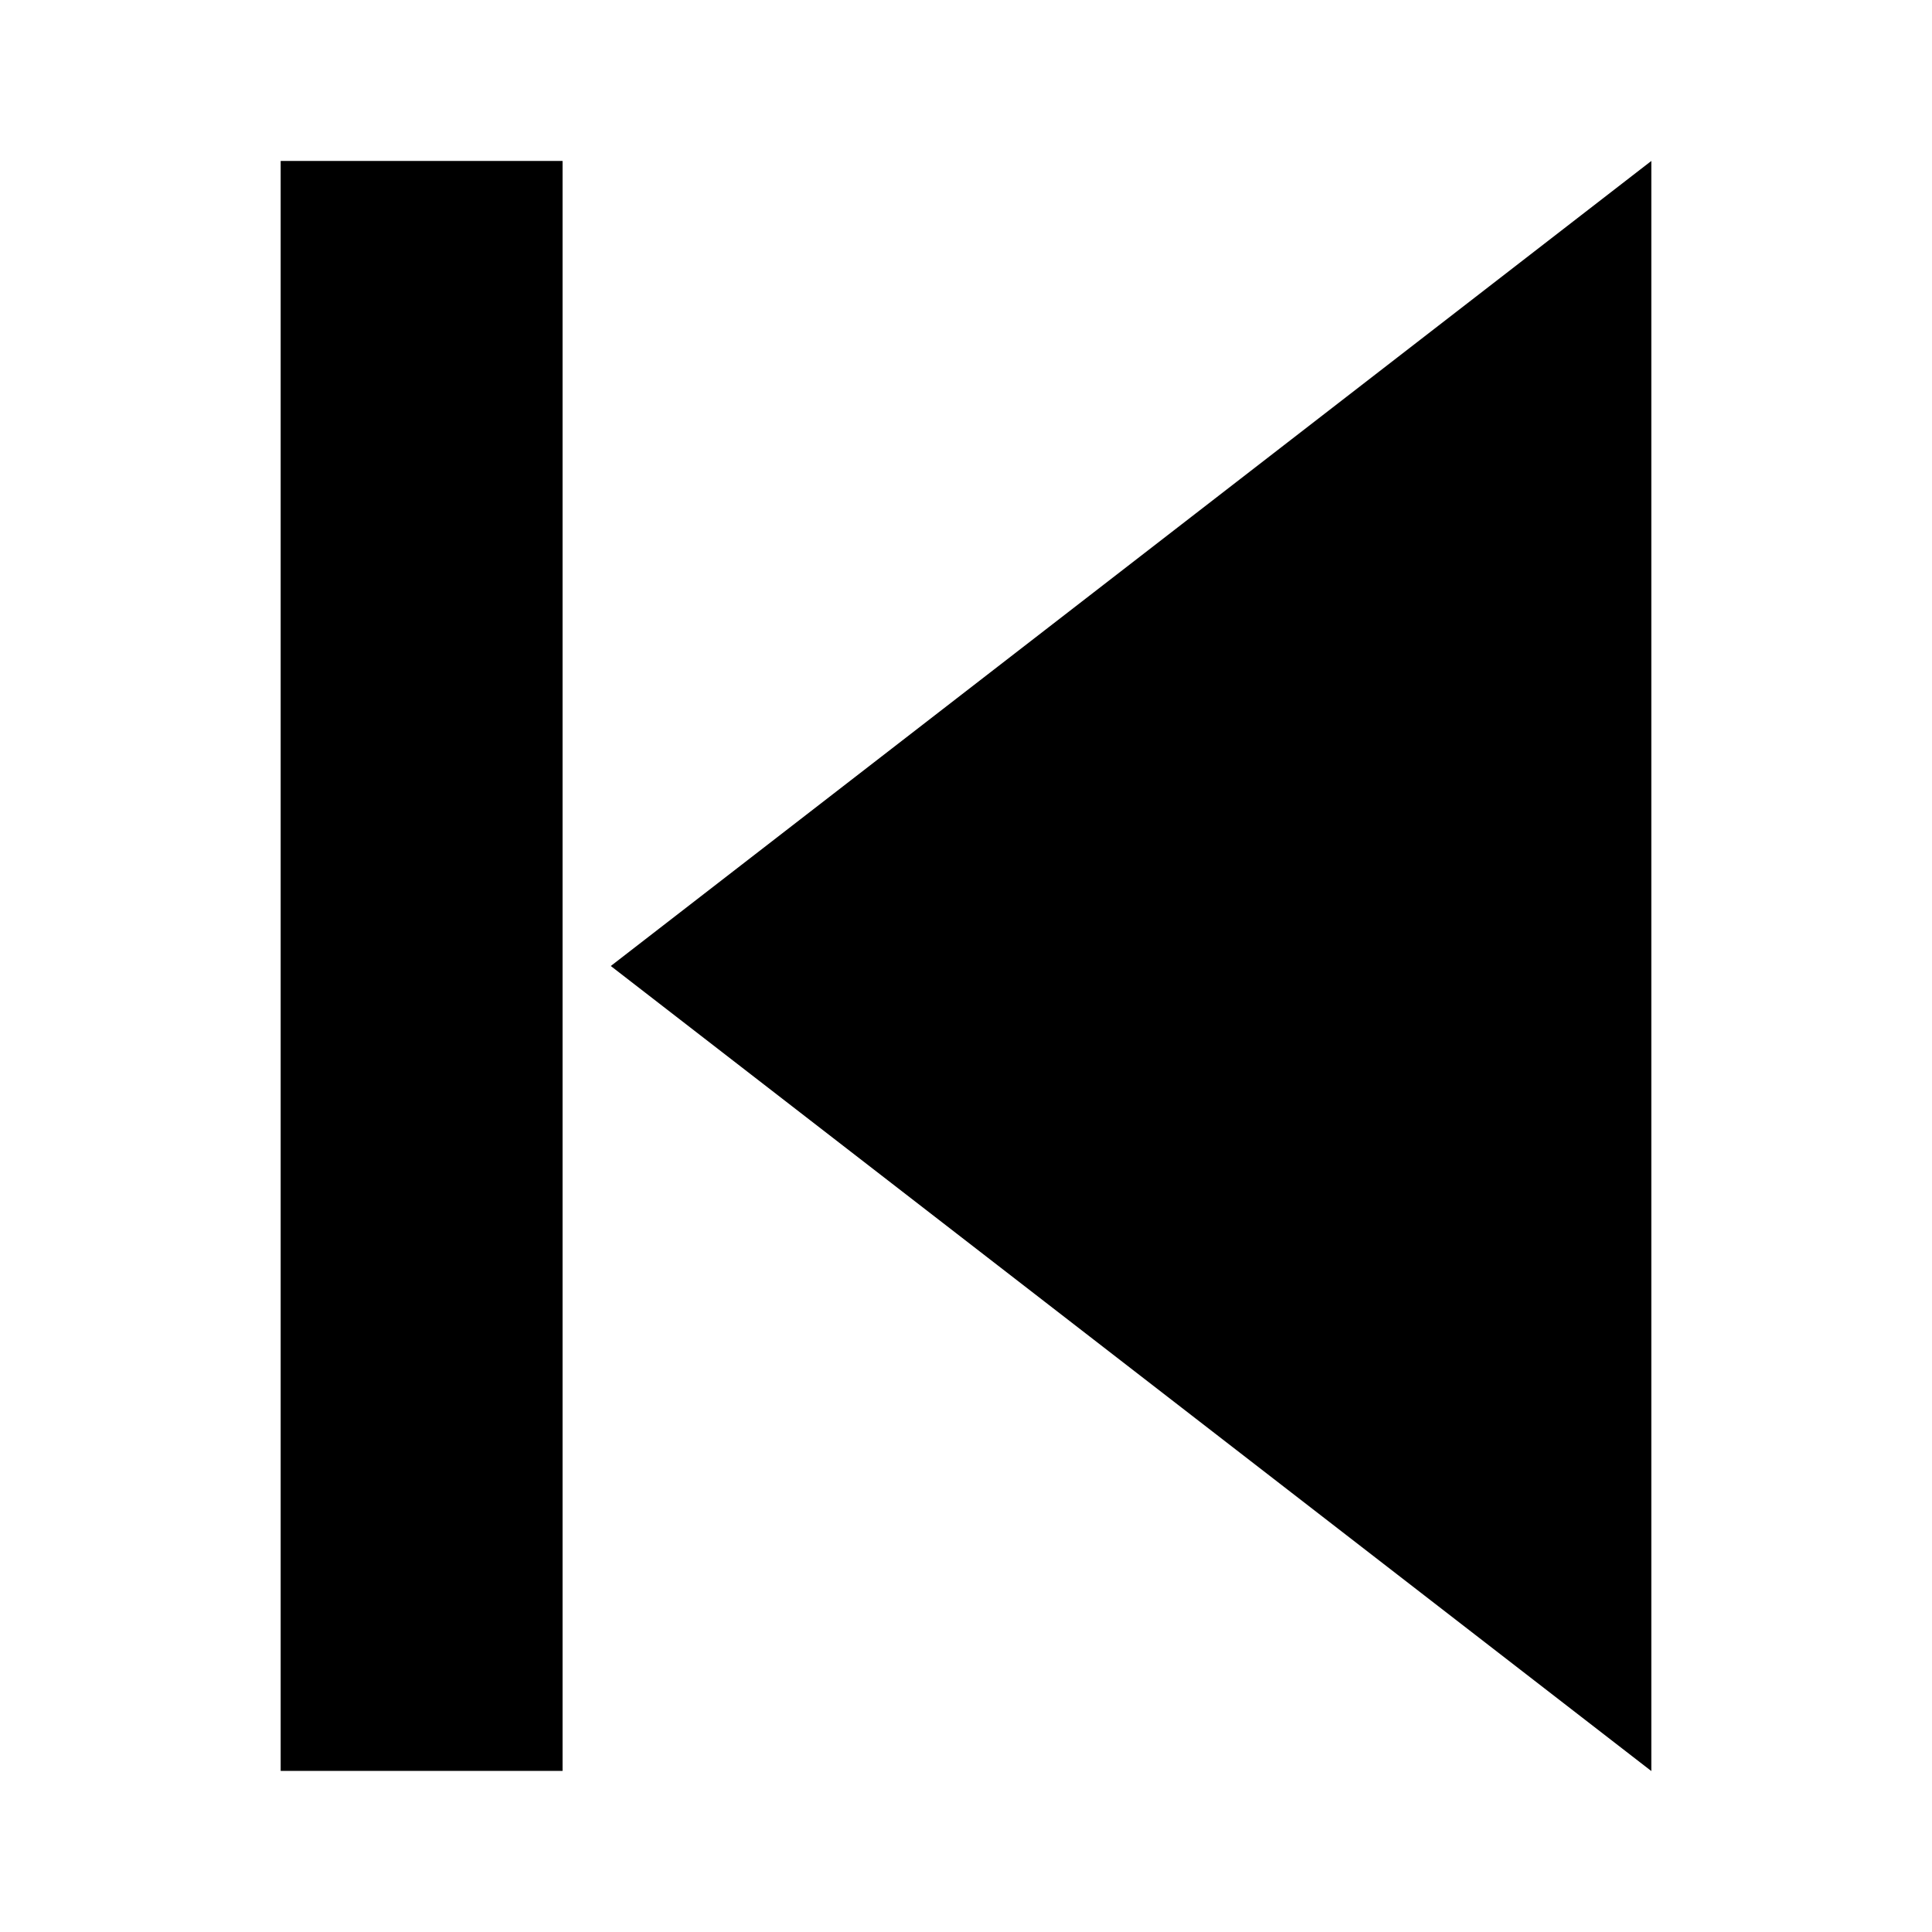<?xml version="1.0" encoding="UTF-8" standalone="no"?>
<!-- Created with Inkscape (http://www.inkscape.org/) -->

<svg
   width="48"
   height="48"
   viewBox="0 0 12.7 12.7"
   version="1.1"
   id="svg5"
   inkscape:version="1.2 (dc2aedaf03, 2022-05-15)"
   sodipodi:docname="prev_turn.svg"
   xmlns:inkscape="http://www.inkscape.org/namespaces/inkscape"
   xmlns:sodipodi="http://sodipodi.sourceforge.net/DTD/sodipodi-0.dtd"
   xmlns="http://www.w3.org/2000/svg"
   xmlns:svg="http://www.w3.org/2000/svg">
  <sodipodi:namedview
     id="namedview7"
     pagecolor="#505050"
     bordercolor="#eeeeee"
     borderopacity="1"
     inkscape:showpageshadow="0"
     inkscape:pageopacity="0"
     inkscape:pagecheckerboard="0"
     inkscape:deskcolor="#505050"
     inkscape:document-units="px"
     showgrid="false"
     showguides="true"
     inkscape:zoom="4.1776837"
     inkscape:cx="63.551963"
     inkscape:cy="31.955507"
     inkscape:window-width="1409"
     inkscape:window-height="1032"
     inkscape:window-x="2356"
     inkscape:window-y="0"
     inkscape:window-maximized="0"
     inkscape:current-layer="layer1" />
  <defs
     id="defs2" />
  <g
     inkscape:label="Layer 1"
     inkscape:groupmode="layer"
     id="layer1">
    <path
       id="rect61"
       style="stroke-width:0.223"
       d="M 10.855,1.058 4.015,6.35 10.855,11.642 Z"
       sodipodi:nodetypes="cccc" />
    <rect
       style="fill:#000000;stroke-width:0.224"
       id="rect334"
       width="1.853"
       height="10.583"
       x="-3.698"
       y="1.058"
       transform="scale(-1,1)" />
  </g>
</svg>
